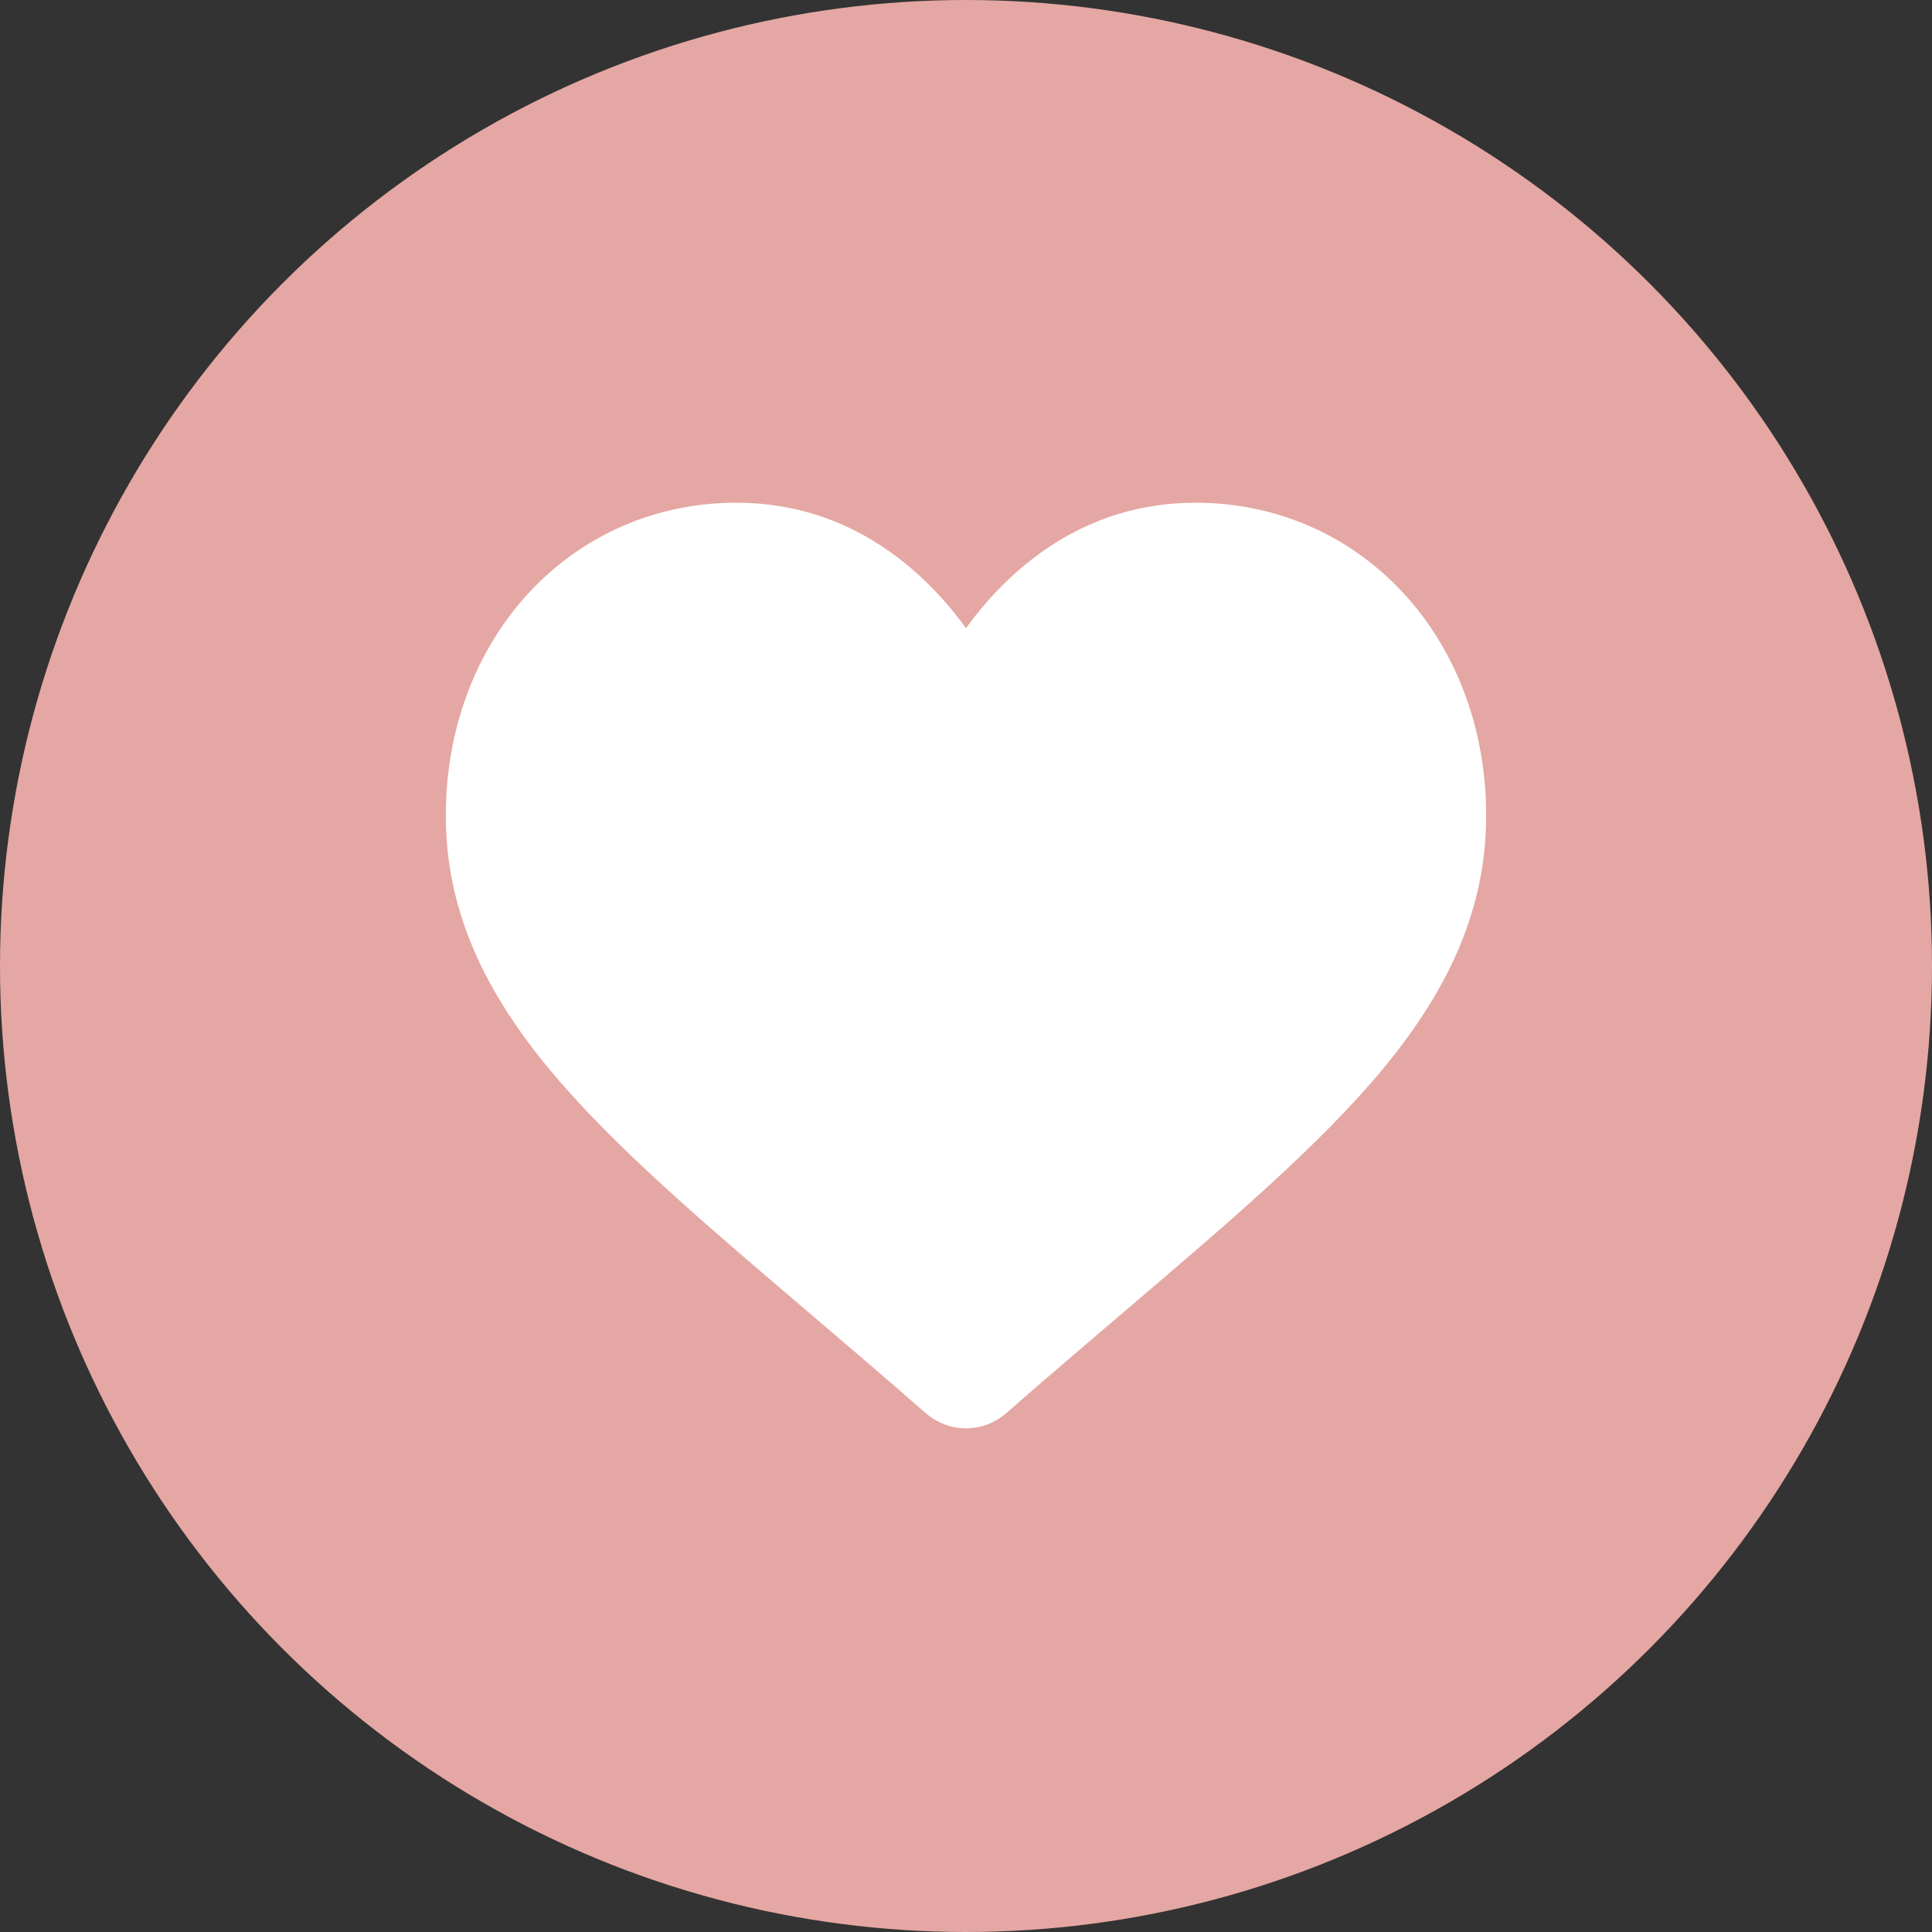<svg width="39" height="39" viewBox="0 0 39 39" fill="none" xmlns="http://www.w3.org/2000/svg">
<rect x="0" y="0" width="39" height="39" fill="#333333" stroke="none"/>
<circle cx="19.5" cy="19.5" r="19.5" fill="#E5A7A3"/>
<g clip-path="url(#clip0)">
<path d="M28.334 11.977C27.247 10.798 25.755 10.148 24.134 10.148C22.921 10.148 21.811 10.532 20.834 11.287C20.341 11.669 19.894 12.136 19.5 12.68C19.106 12.136 18.659 11.669 18.166 11.287C17.189 10.532 16.079 10.148 14.866 10.148C13.245 10.148 11.753 10.798 10.666 11.977C9.592 13.142 9 14.734 9 16.46C9 18.236 9.662 19.861 11.083 21.576C12.354 23.11 14.181 24.667 16.297 26.47C17.019 27.085 17.838 27.783 18.688 28.527C18.913 28.723 19.201 28.832 19.5 28.832C19.799 28.832 20.087 28.723 20.311 28.527C21.162 27.783 21.981 27.085 22.704 26.469C24.819 24.666 26.646 23.11 27.917 21.576C29.338 19.861 30 18.236 30 16.459C30 14.734 29.408 13.142 28.334 11.977Z" fill="white"/>
</g>
<defs>
<clipPath id="clip0">
<rect width="21" height="21" fill="white" transform="translate(9 9)"/>
</clipPath>
</defs>
</svg>
